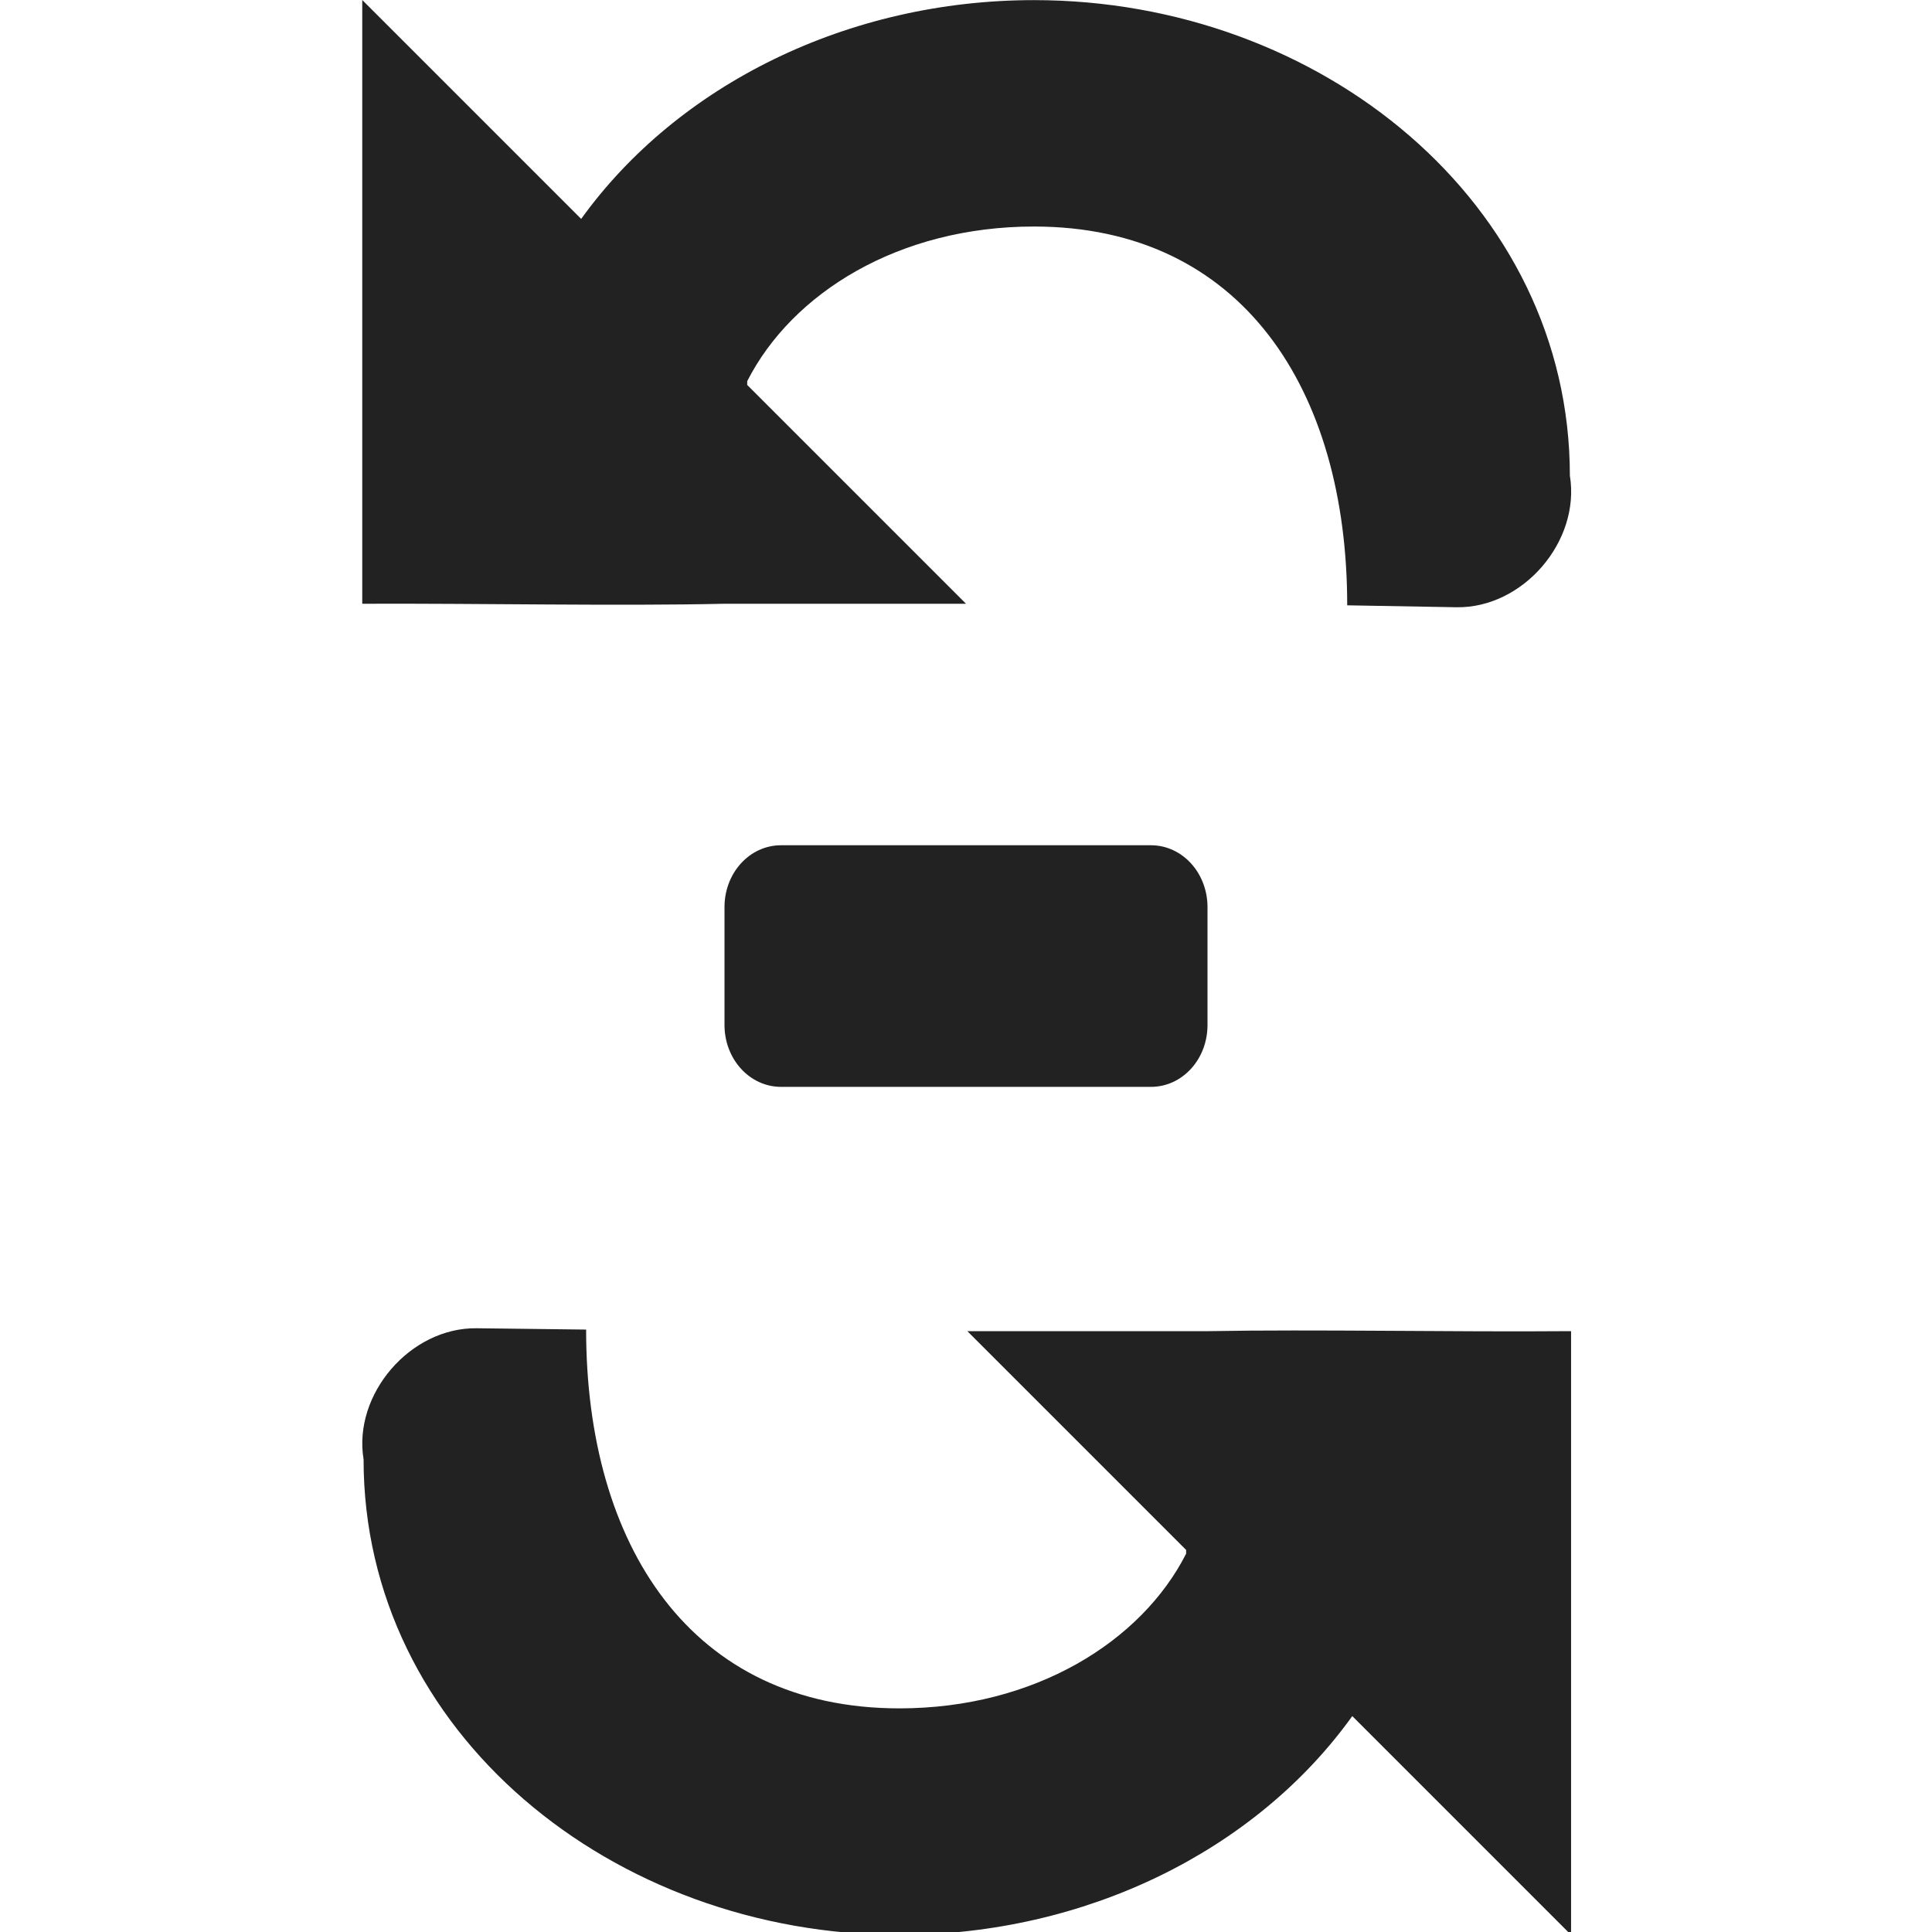 <?xml version="1.0" encoding="UTF-8"?>
<svg height="16px" viewBox="0 0 16 16" width="16px" xmlns="http://www.w3.org/2000/svg">
    <path d="m 3 0 v 5 c 0.984 -0.004 2.113 0.02 3 0 h 2 l -1.812 -1.812 v -0.031 c 0.371 -0.73 1.254 -1.281 2.375 -1.281 c 1.723 0 2.594 1.352 2.594 3.137 l 0.906 0.016 c 0.551 0.008 1.027 -0.547 0.938 -1.09 c 0 -2.254 -2.062 -3.938 -4.438 -3.938 c -1.539 0 -2.949 0.699 -3.75 1.812 z m 3.469 7 c -0.262 0 -0.469 0.23 -0.469 0.512 v 0.977 c 0 0.281 0.207 0.512 0.469 0.512 h 3.062 c 0.262 0 0.469 -0.23 0.469 -0.512 v -0.977 c 0 -0.281 -0.207 -0.512 -0.469 -0.512 z m -2.52 4 c -0.551 -0.008 -1.027 0.547 -0.938 1.086 c 0 2.258 2.062 3.938 4.438 3.938 c 1.539 0 2.949 -0.695 3.75 -1.812 l 1.812 1.812 v -5 c -0.988 0.008 -2.117 -0.016 -3 0 h -2 l 1.812 1.812 v 0.031 c -0.371 0.73 -1.258 1.281 -2.375 1.281 c -1.727 0 -2.594 -1.352 -2.594 -3.137 z m 0 0" fill="#222222"/>
</svg>
